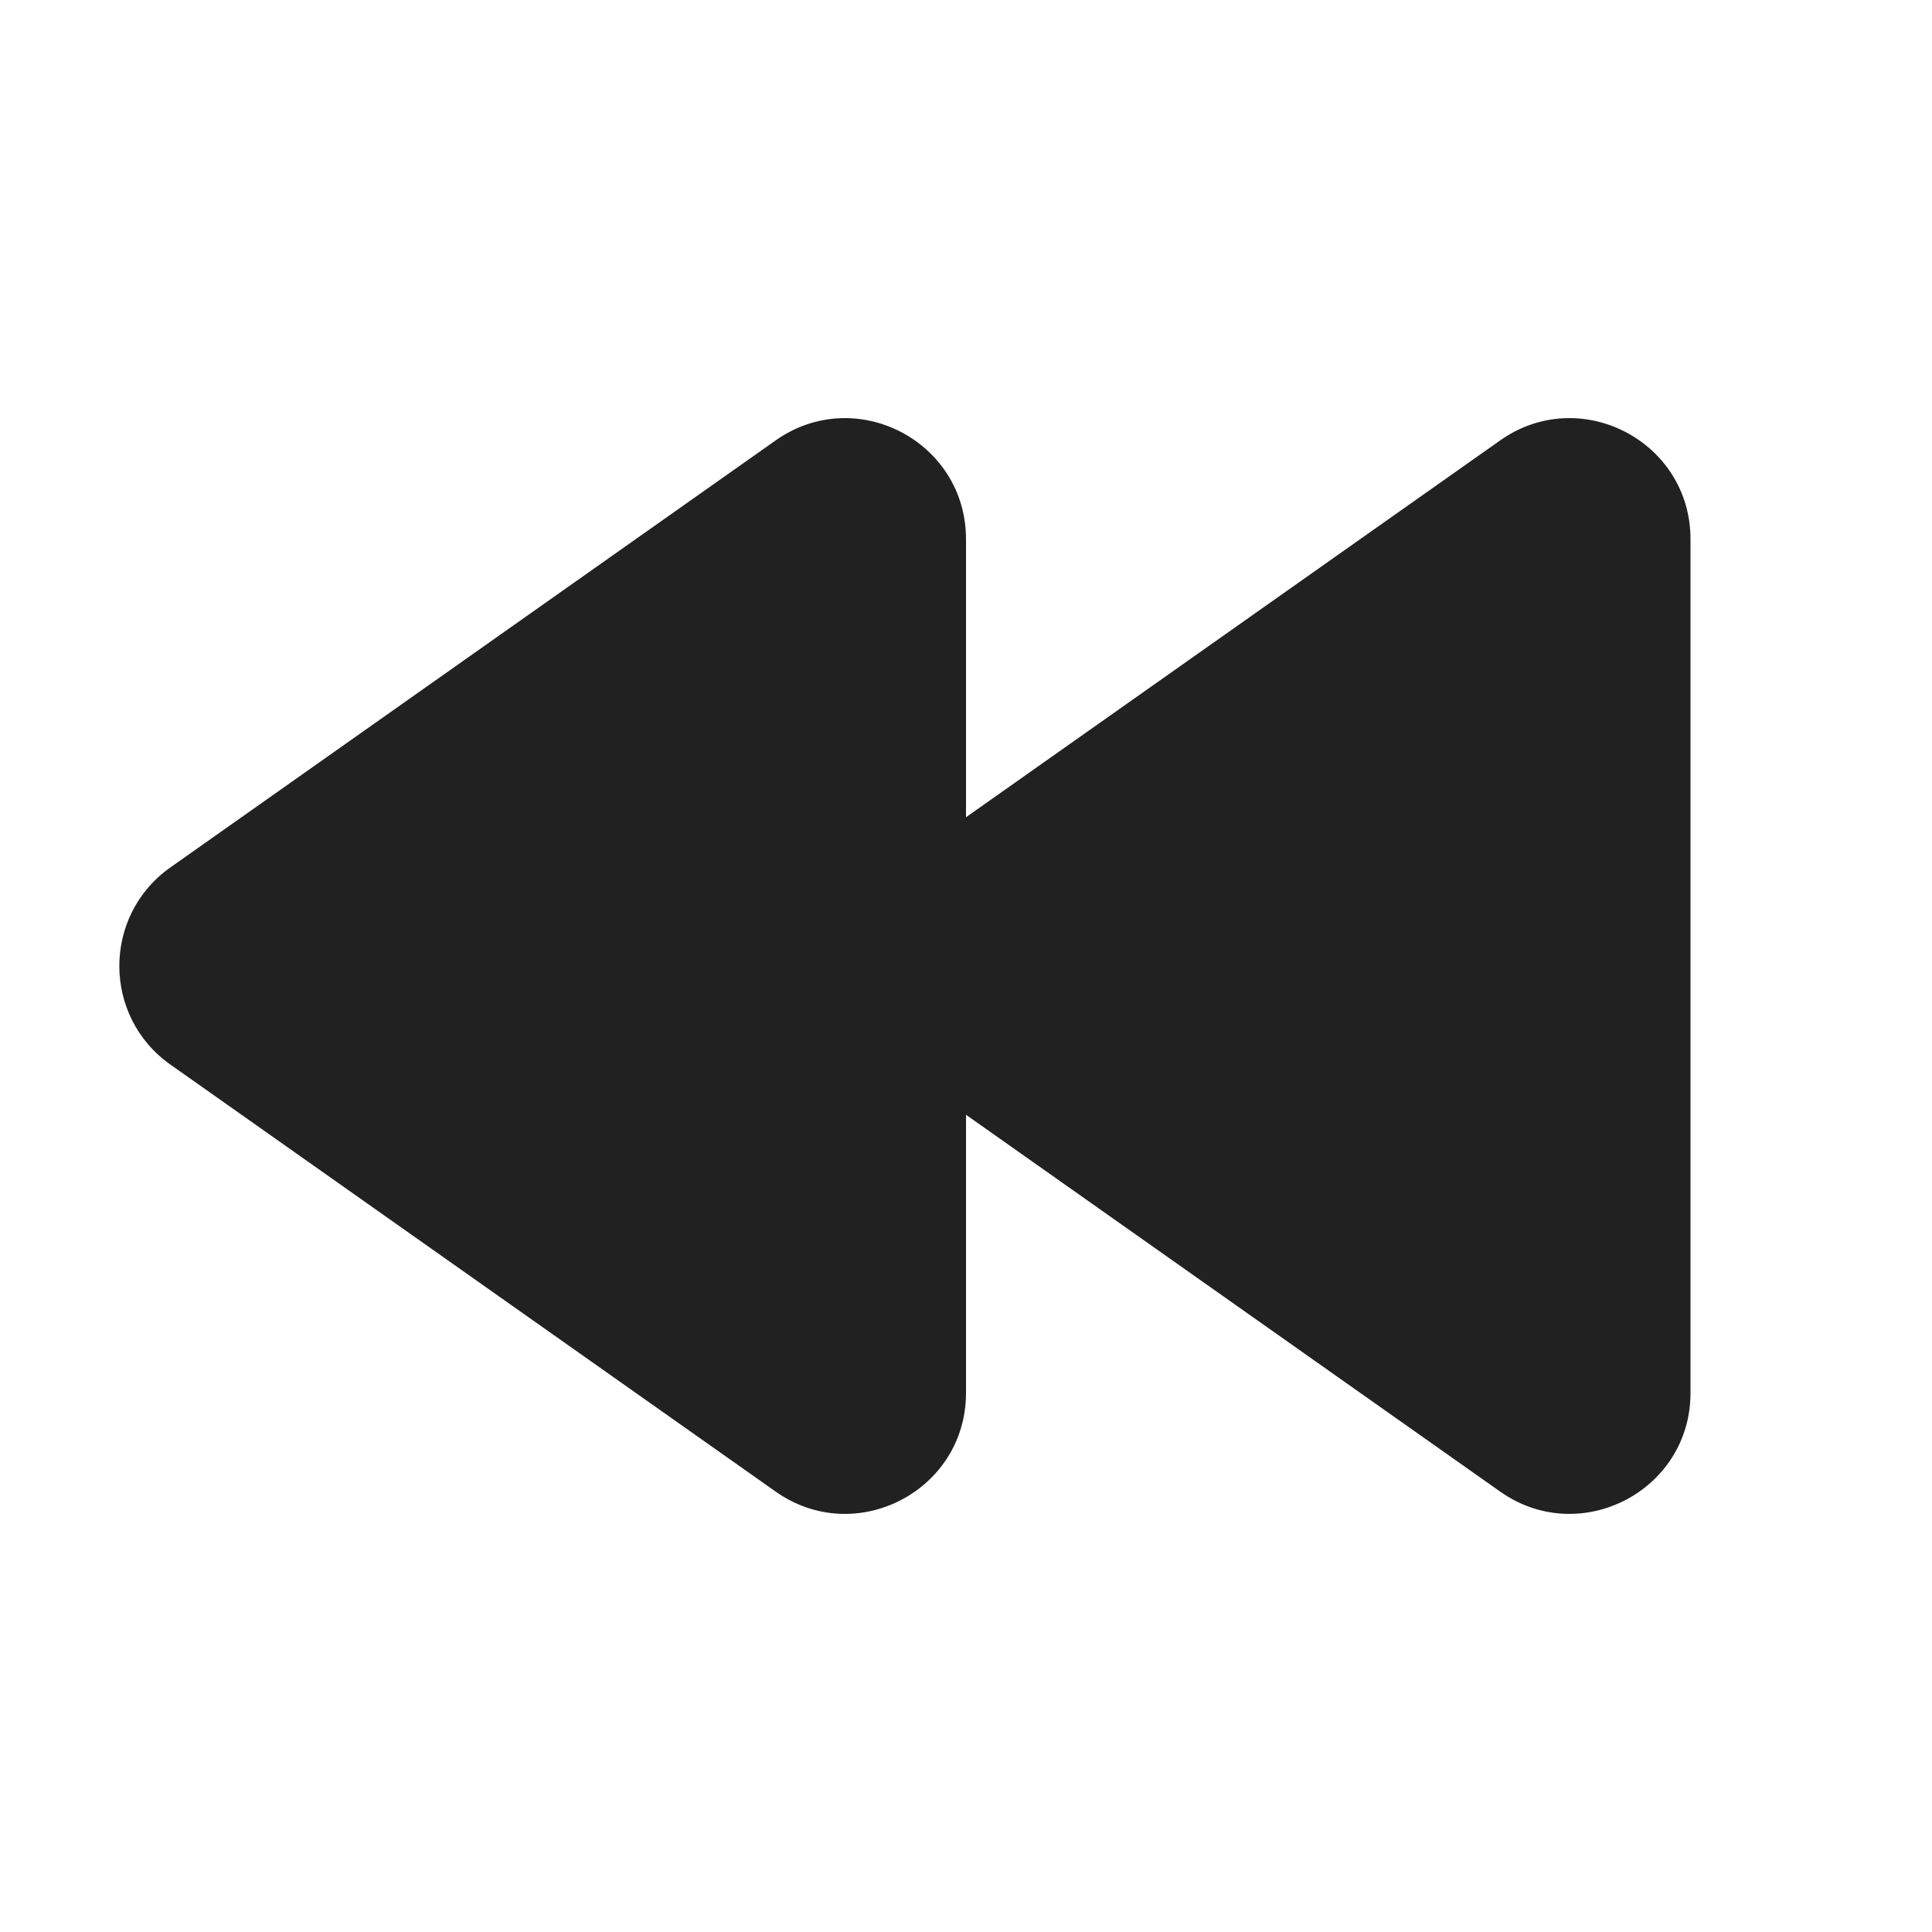 <svg width="16" height="16" viewBox="0 0 16 16" fill="none" xmlns="http://www.w3.org/2000/svg">
<path d="M8 4.465C8 3.654 7.086 3.18 6.424 3.647L1.412 7.183C0.847 7.581 0.847 8.419 1.412 8.817L6.424 12.353C7.086 12.82 8 12.346 8 11.536V9.232L12.424 12.353C13.086 12.82 14 12.346 14 11.536V4.465C14 3.654 13.086 3.18 12.424 3.647L8 6.768V4.465Z" fill="#212121"/>
</svg>
